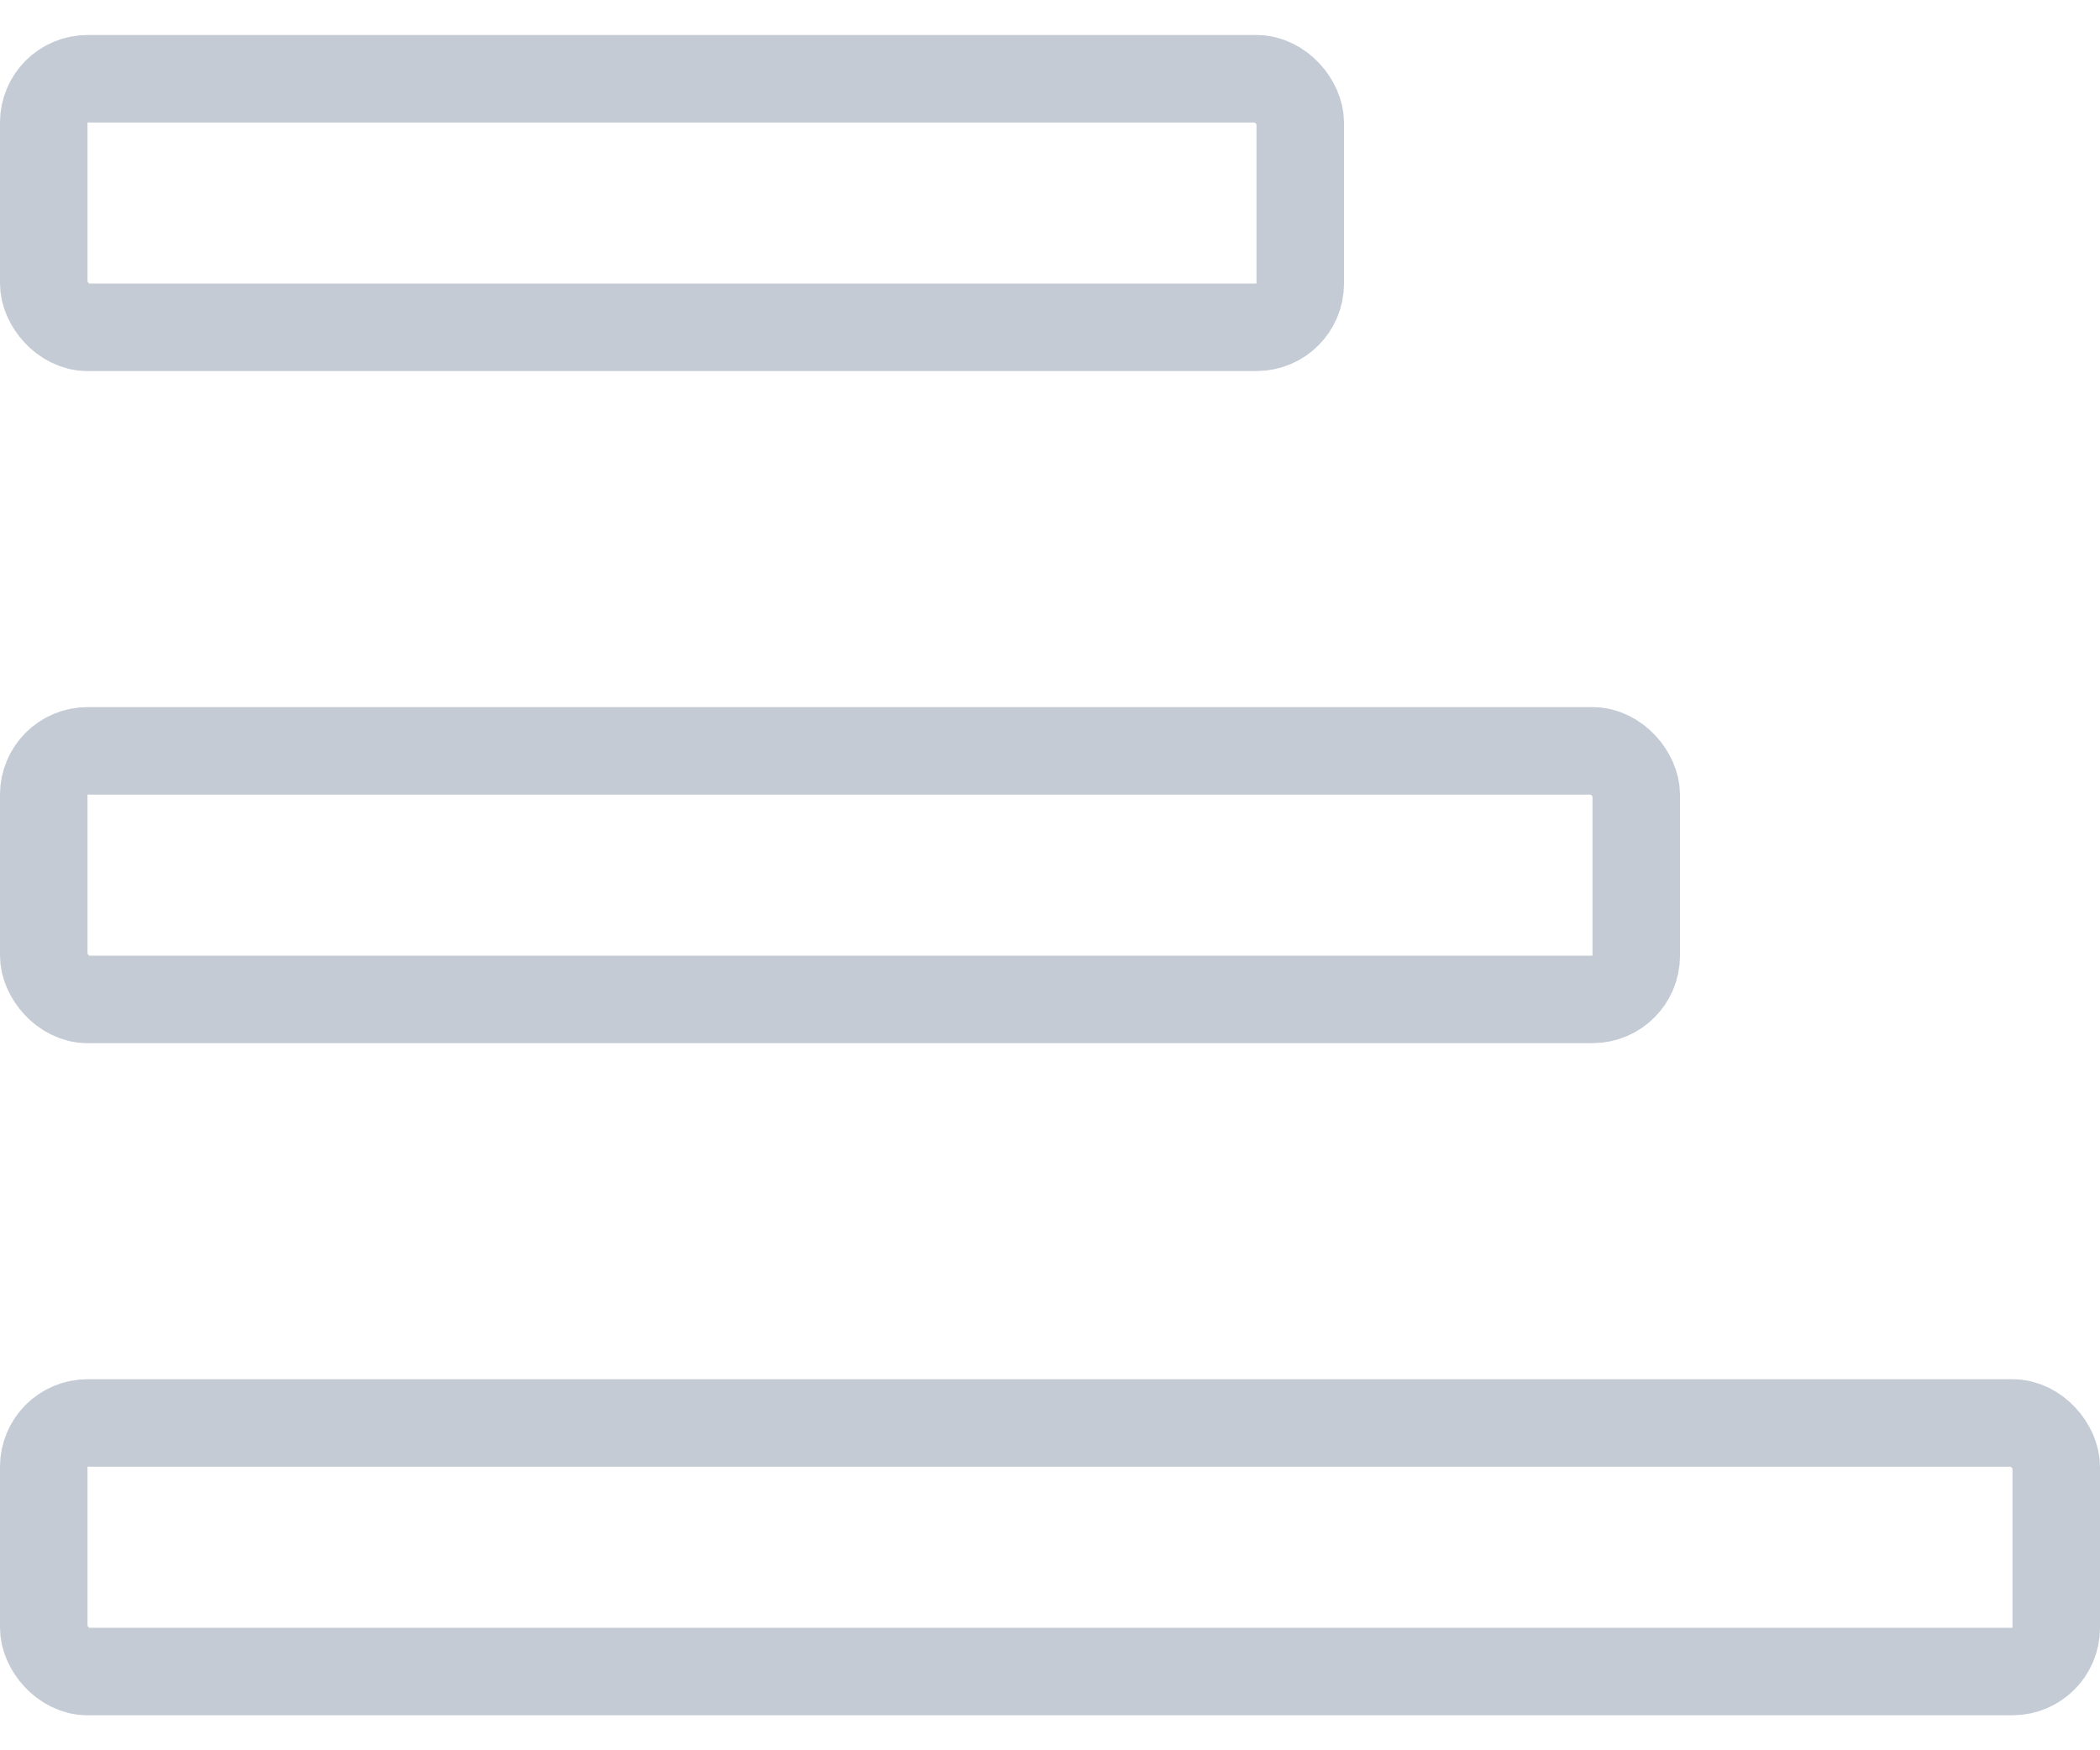 <svg width="24" height="20" viewBox="0 0 24 20" fill="none" xmlns="http://www.w3.org/2000/svg">
<rect x="0.5" y="16.26" width="23" height="2.84" rx="0.5" stroke="#C4CBD5"/>
<rect x="0.5" y="8.58" width="18.2" height="2.84" rx="0.5" stroke="#C4CBD5"/>
<rect x="0.5" y="0.9" width="14.36" height="2.84" rx="0.5" stroke="#C4CBD5"/>
</svg>
